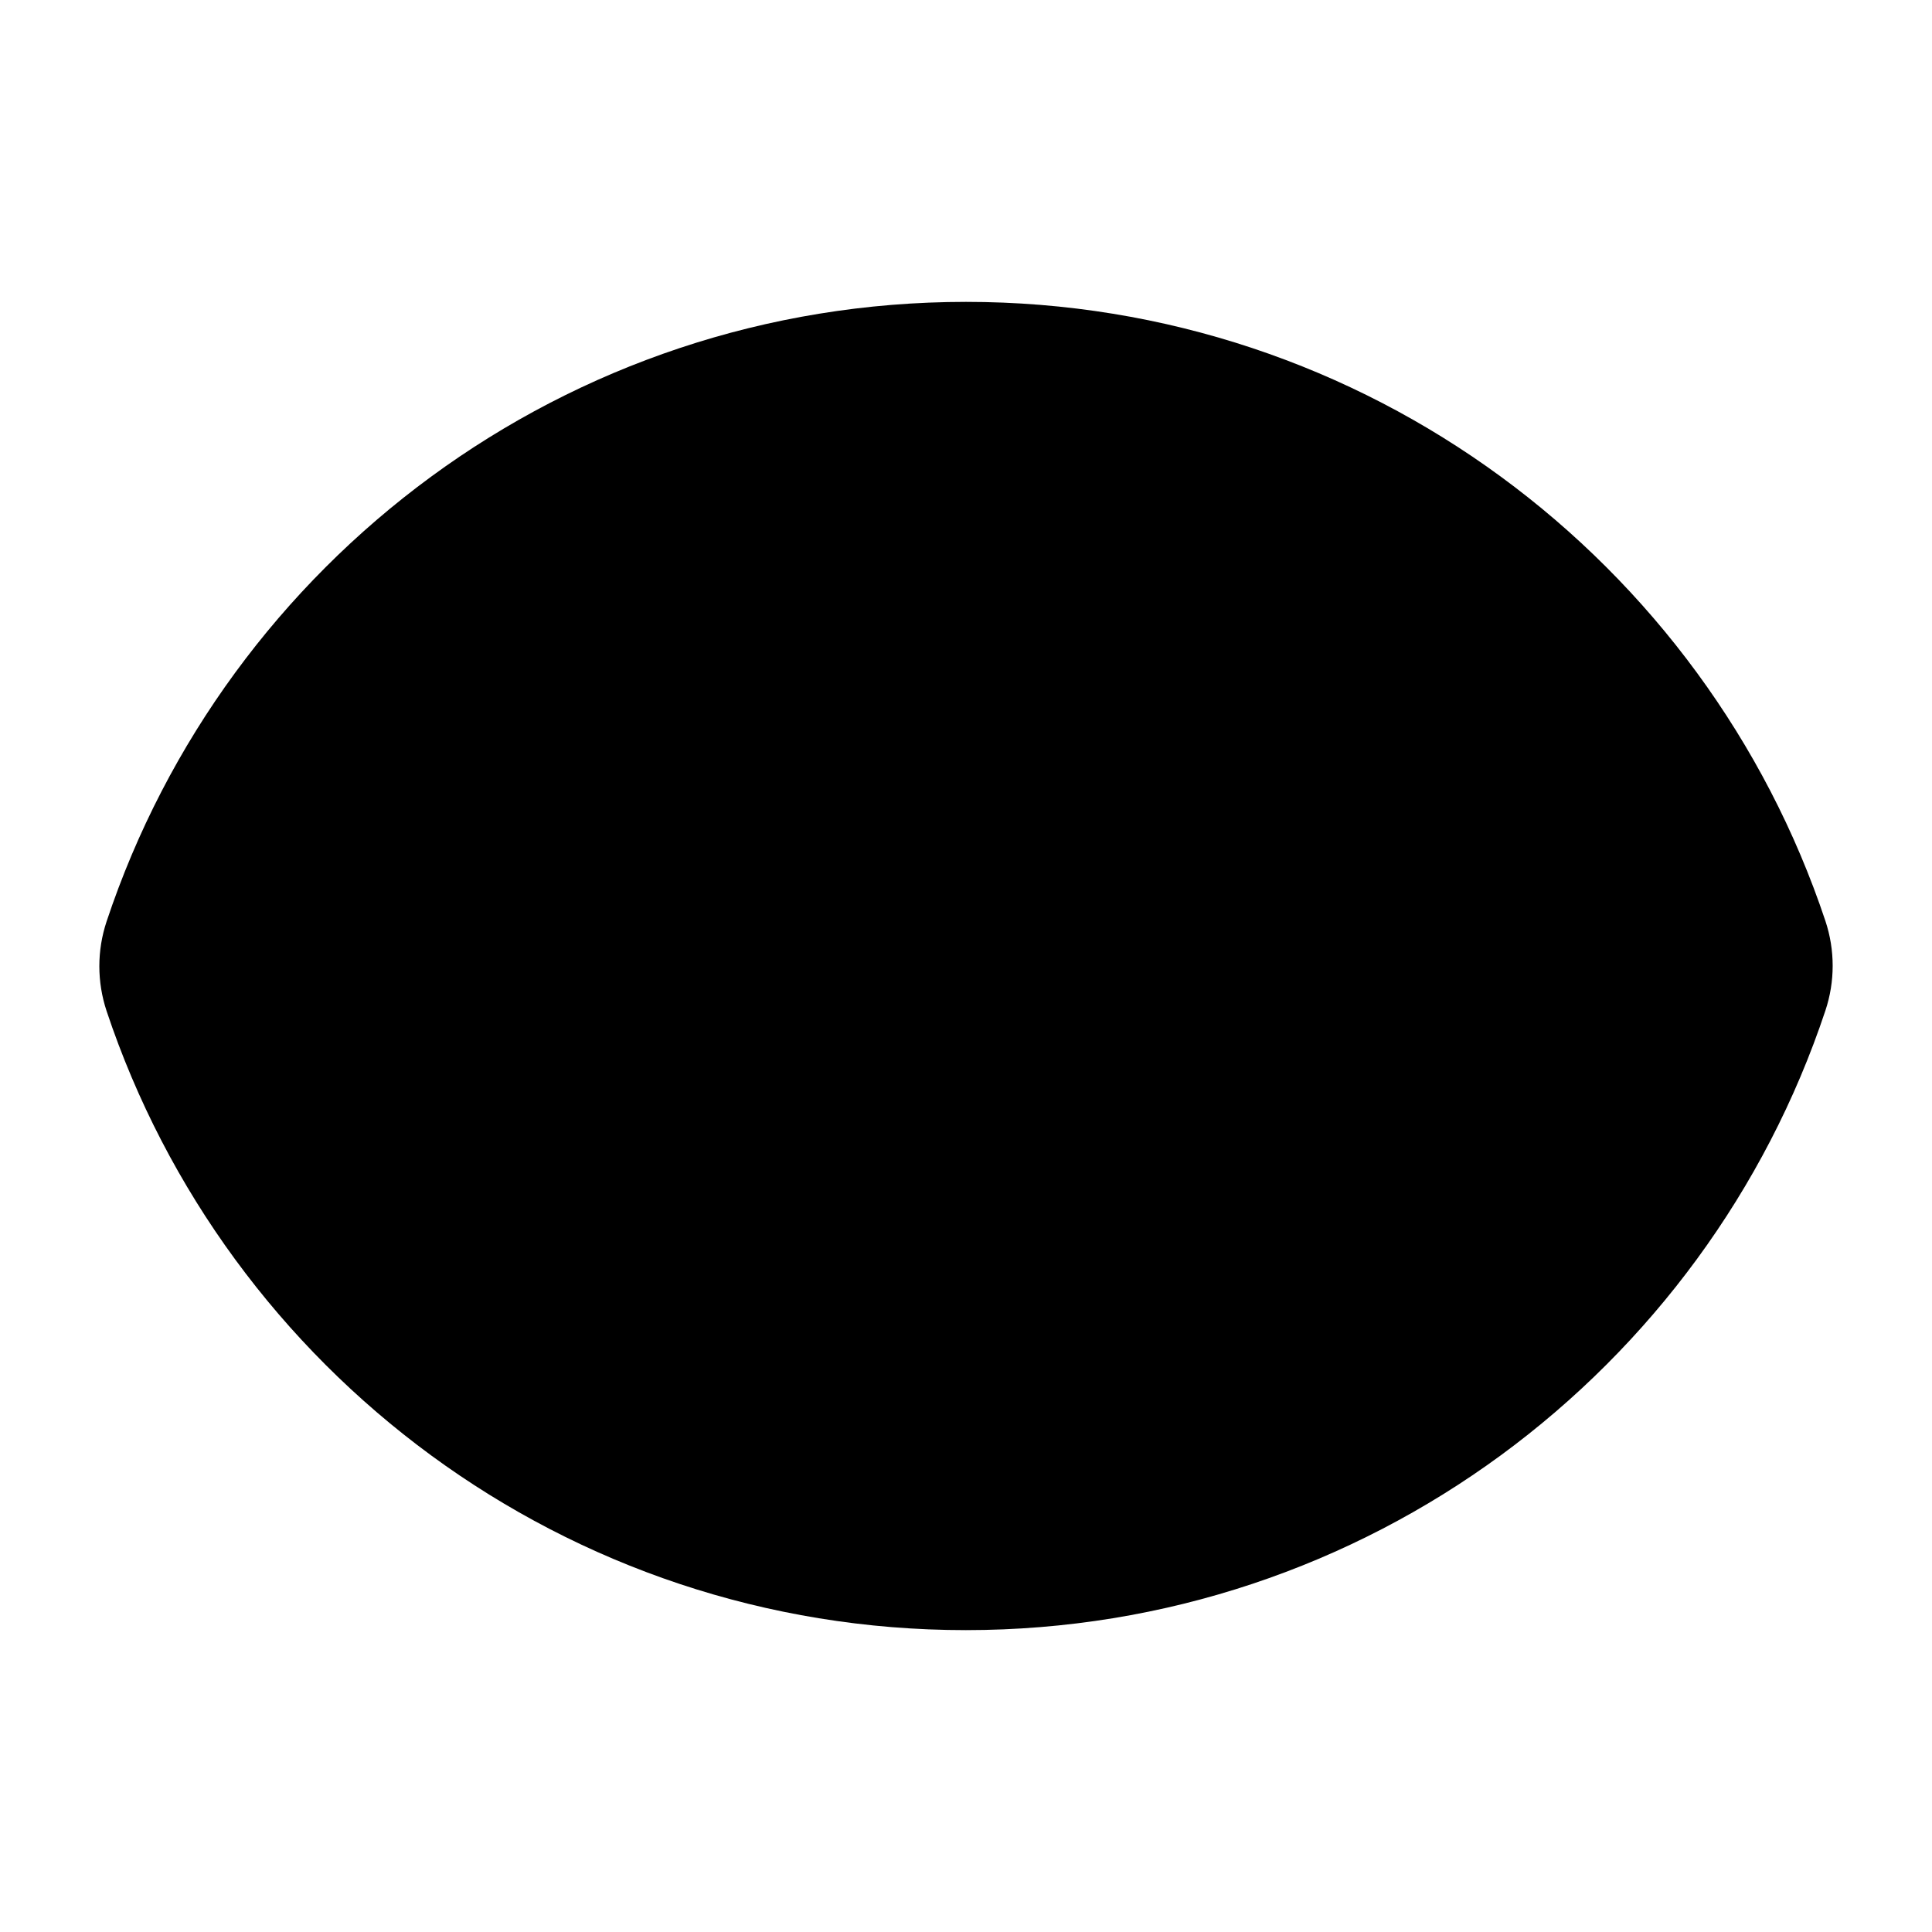 <svg xmlns="http://www.w3.org/2000/svg" width="24" height="24" viewBox="0 0 24 24"><path d="M12 3.75c-4.973 0-9.189 3.226-10.676 7.697-.12.361-.12.75 0 1.112 1.49 4.467 5.704 7.691 10.674 7.691 4.973 0 9.19-3.226 10.678-7.697.12-.361.12-.75 0-1.112C21.186 6.974 16.97 3.75 12 3.75z"/></svg>